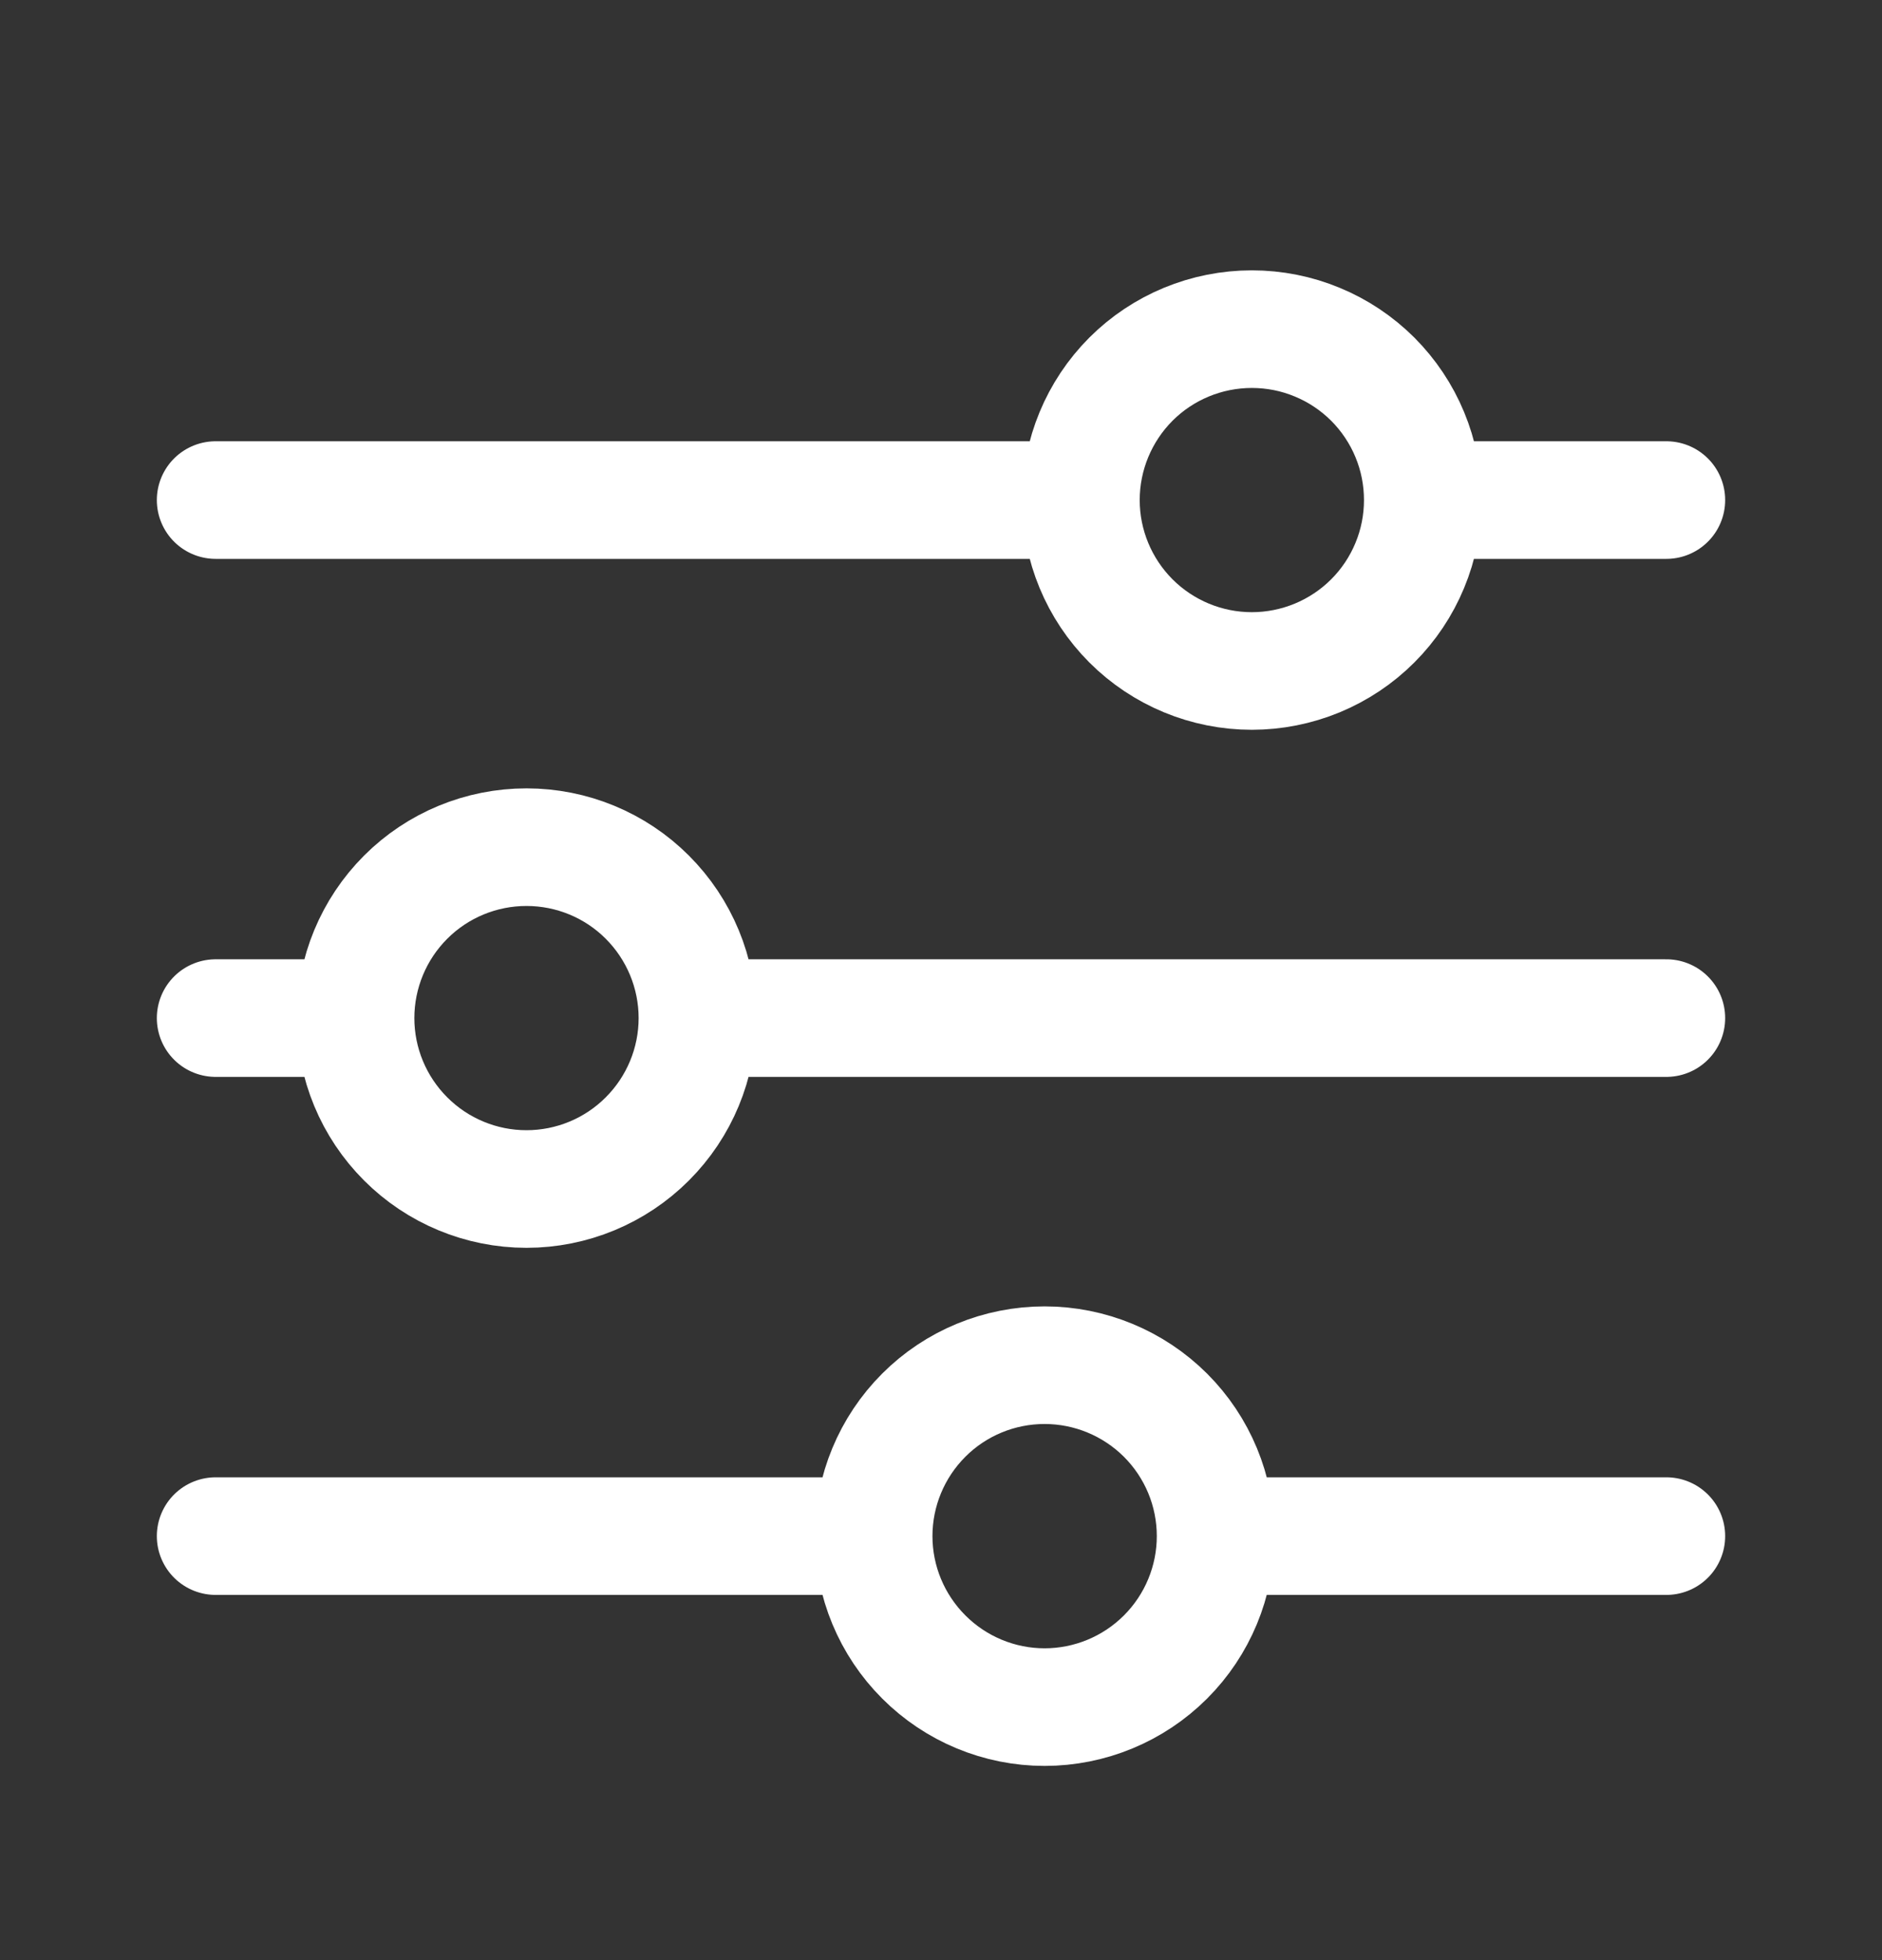 <svg width="24" height="25" viewBox="0 0 24 25" fill="none" xmlns="http://www.w3.org/2000/svg">
<rect x="0" y="0" width="24" height="25" fill="#333333" stroke="none"/>
<path d="M21.25 12.985H8.895M4.534 12.985H2.75M4.534 12.985C4.534 12.407 4.764 11.852 5.173 11.443C5.581 11.034 6.136 10.805 6.714 10.805C7.292 10.805 7.847 11.034 8.255 11.443C8.664 11.852 8.894 12.407 8.894 12.985C8.894 13.563 8.664 14.117 8.255 14.526C7.847 14.935 7.292 15.165 6.714 15.165C6.136 15.165 5.581 14.935 5.173 14.526C4.764 14.117 4.534 13.563 4.534 12.985ZM21.25 19.592H15.502M15.502 19.592C15.502 20.17 15.272 20.725 14.863 21.134C14.454 21.543 13.899 21.773 13.321 21.773C12.743 21.773 12.188 21.542 11.78 21.133C11.371 20.724 11.141 20.17 11.141 19.592M15.502 19.592C15.502 19.013 15.272 18.459 14.863 18.05C14.454 17.642 13.899 17.412 13.321 17.412C12.743 17.412 12.188 17.641 11.78 18.05C11.371 18.459 11.141 19.014 11.141 19.592M11.141 19.592H2.75M21.25 6.378H18.145M13.784 6.378H2.75M13.784 6.378C13.784 5.8 14.014 5.245 14.422 4.836C14.831 4.427 15.386 4.198 15.964 4.198C16.25 4.198 16.534 4.254 16.798 4.364C17.063 4.473 17.303 4.634 17.506 4.836C17.708 5.039 17.869 5.279 17.978 5.543C18.088 5.808 18.144 6.091 18.144 6.378C18.144 6.664 18.088 6.948 17.978 7.212C17.869 7.476 17.708 7.717 17.506 7.919C17.303 8.122 17.063 8.282 16.798 8.392C16.534 8.501 16.25 8.558 15.964 8.558C15.386 8.558 14.831 8.328 14.422 7.919C14.014 7.51 13.784 6.956 13.784 6.378Z" stroke="white" stroke-width="1.5" stroke-miterlimit="10" stroke-linecap="round"/>
</svg>
